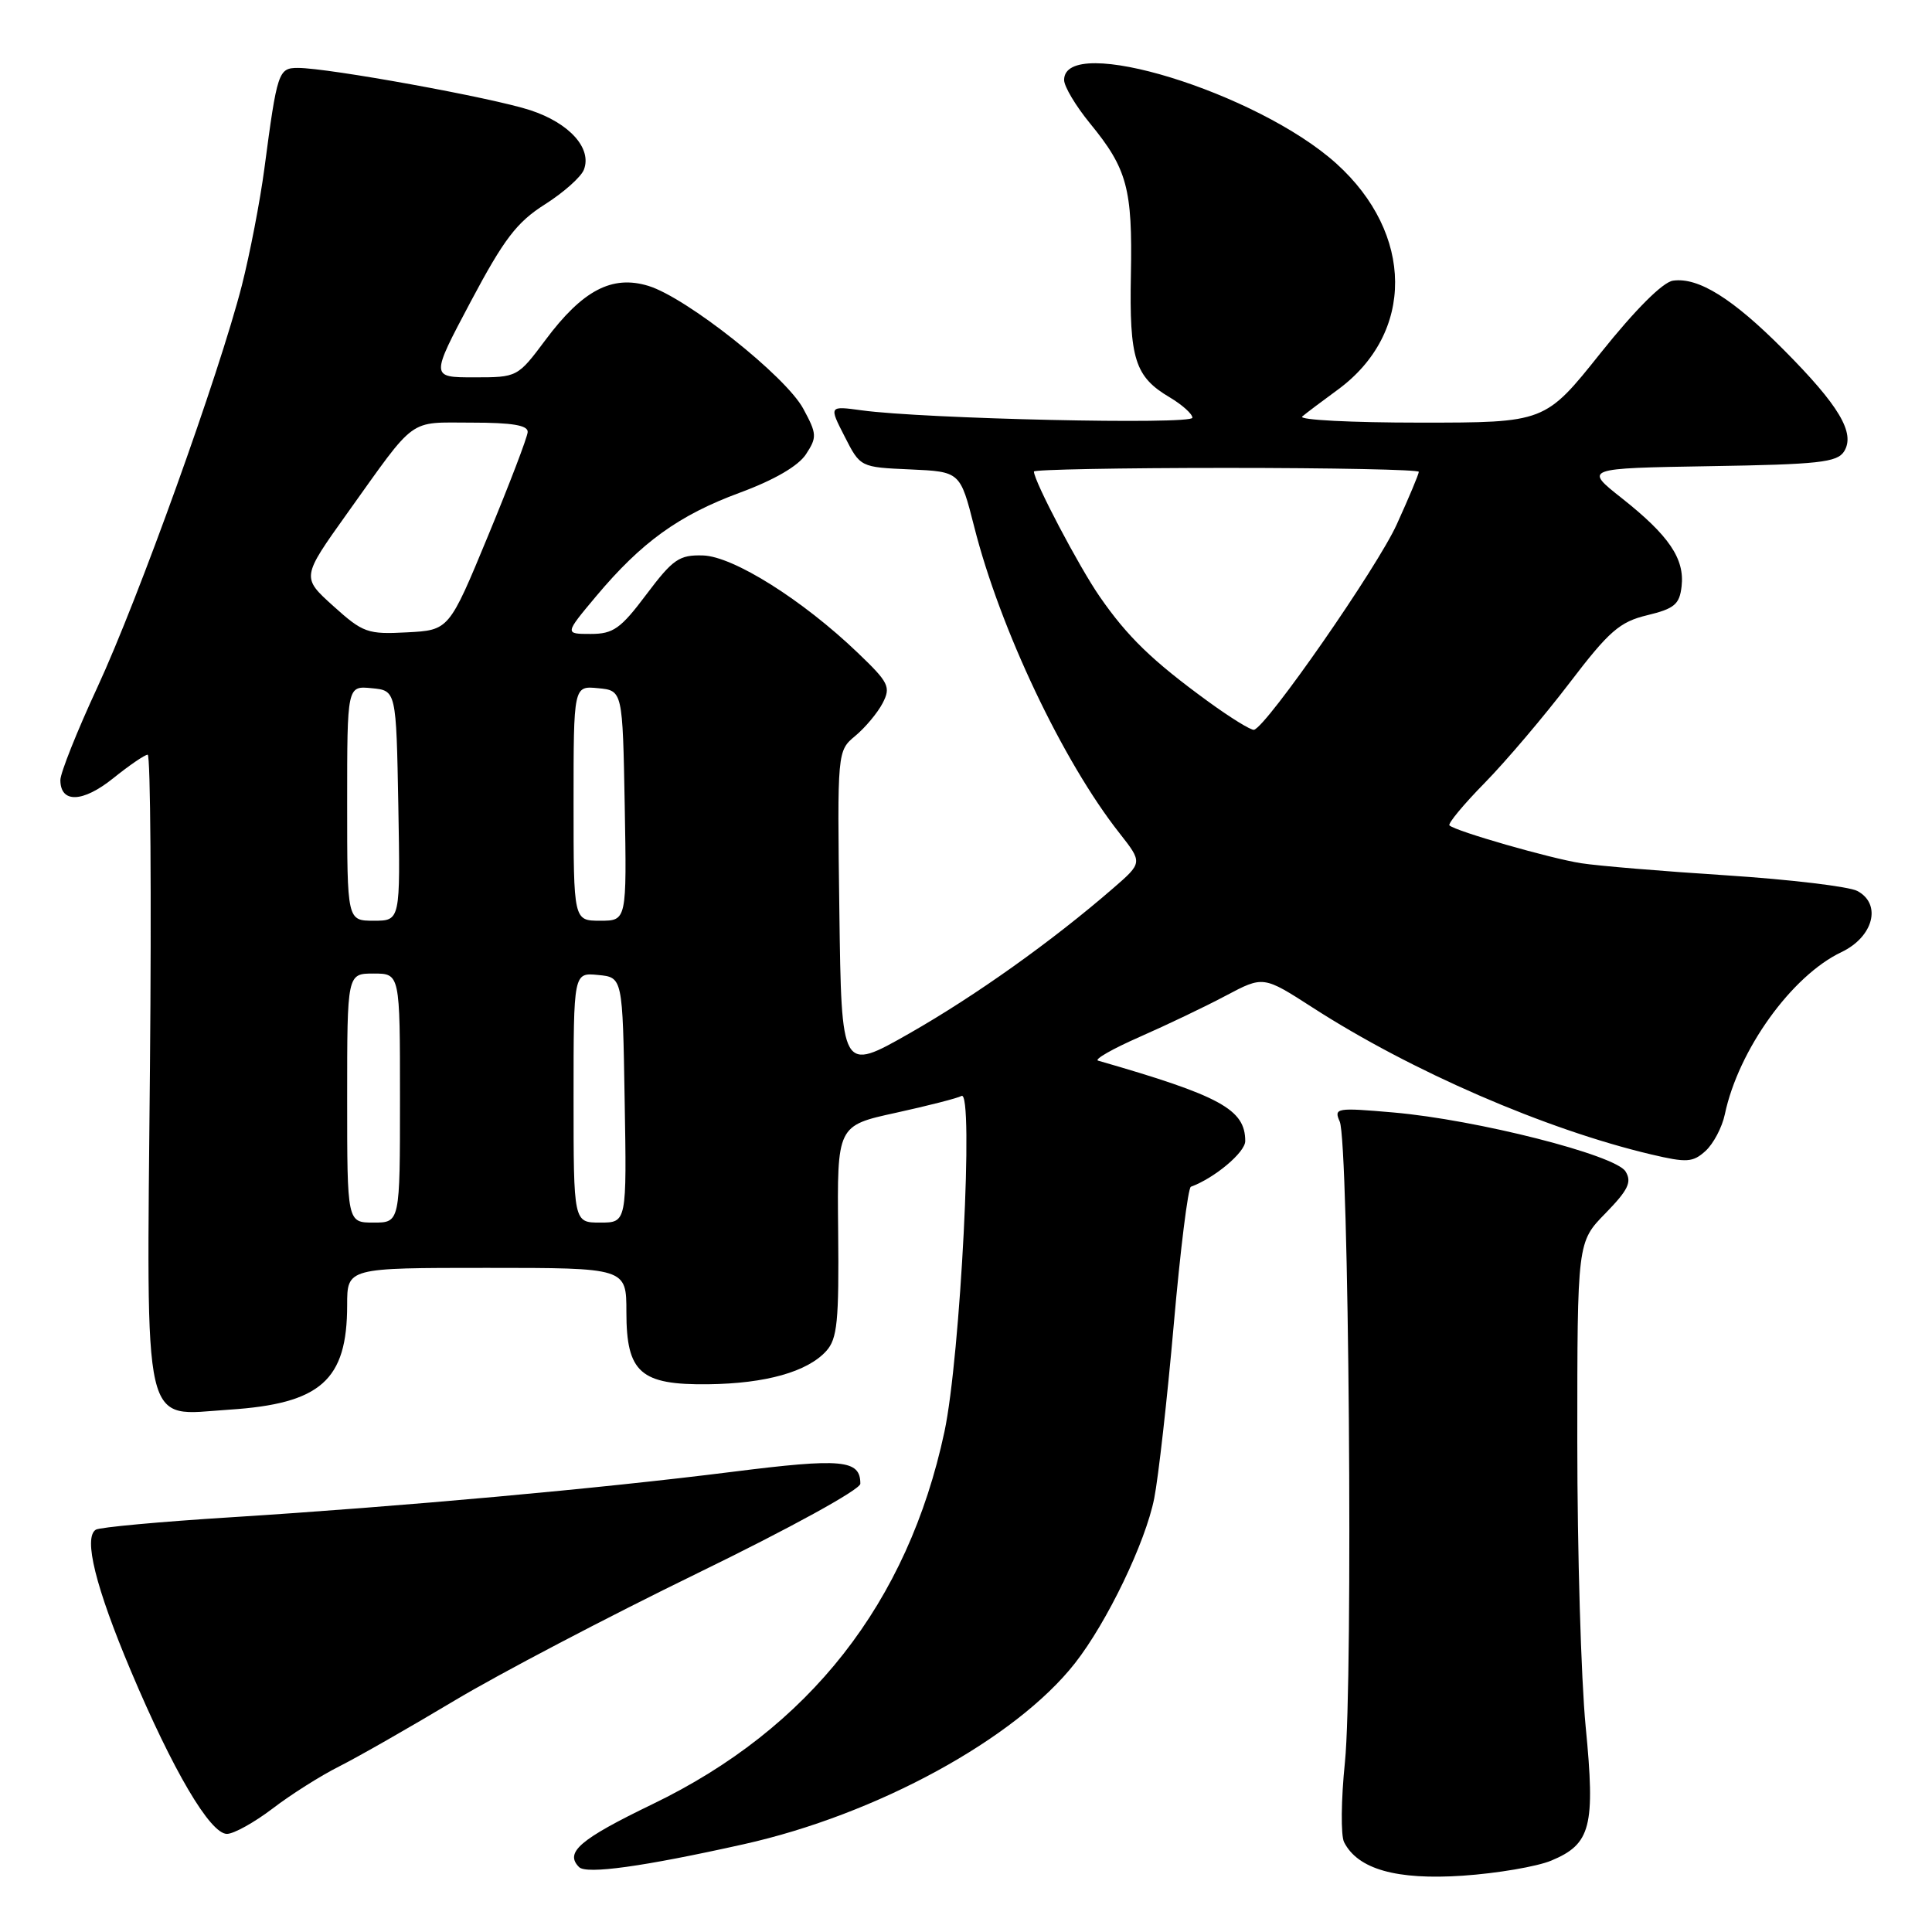 <?xml version="1.0" encoding="UTF-8" standalone="no"?>
<!DOCTYPE svg PUBLIC "-//W3C//DTD SVG 1.1//EN" "http://www.w3.org/Graphics/SVG/1.1/DTD/svg11.dtd" >
<svg xmlns="http://www.w3.org/2000/svg" xmlns:xlink="http://www.w3.org/1999/xlink" version="1.1" viewBox="0 0 256 256">
 <g >
 <path fill="currentColor"
d=" M 205.55 246.54 C 210.81 244.35 211.40 242.02 210.11 228.80 C 209.50 222.53 209.00 205.51 209.00 190.99 C 209.00 164.58 209.00 164.58 212.73 160.77 C 215.75 157.67 216.26 156.62 215.39 155.22 C 214.05 153.04 195.67 148.37 184.65 147.41 C 177.07 146.75 176.72 146.81 177.52 148.61 C 178.73 151.34 179.31 222.82 178.21 233.50 C 177.70 238.45 177.65 243.22 178.10 244.10 C 179.92 247.68 185.04 249.13 193.81 248.54 C 198.38 248.23 203.66 247.33 205.55 246.54 Z  M 98.50 244.38 C 116.18 240.45 134.59 230.39 142.44 220.38 C 146.70 214.95 151.79 204.36 152.94 198.54 C 153.49 195.77 154.66 185.40 155.53 175.50 C 156.40 165.60 157.42 157.39 157.80 157.25 C 160.94 156.10 165.00 152.69 165.00 151.20 C 165.00 147.00 161.73 145.21 145.50 140.54 C 144.95 140.38 147.43 138.97 151.00 137.40 C 154.57 135.83 159.73 133.37 162.45 131.92 C 167.40 129.30 167.40 129.30 173.95 133.52 C 187.00 141.94 204.85 149.68 218.80 152.97 C 223.50 154.08 224.31 154.03 225.99 152.51 C 227.03 151.56 228.19 149.38 228.55 147.65 C 230.35 139.11 237.41 129.29 244.00 126.16 C 248.24 124.14 249.37 119.80 246.11 118.06 C 245.00 117.47 237.21 116.54 228.80 115.99 C 220.38 115.45 211.70 114.73 209.50 114.38 C 205.44 113.75 192.86 110.14 192.06 109.37 C 191.82 109.14 193.92 106.60 196.74 103.73 C 199.56 100.85 204.60 94.91 207.95 90.52 C 213.22 83.61 214.61 82.40 218.27 81.52 C 221.87 80.65 222.55 80.08 222.82 77.69 C 223.24 74.04 221.15 70.96 214.92 66.03 C 209.88 62.05 209.88 62.05 226.58 61.77 C 240.97 61.54 243.43 61.27 244.35 59.82 C 245.87 57.39 243.70 53.74 236.34 46.34 C 229.59 39.55 225.04 36.71 221.68 37.19 C 220.33 37.38 216.70 41.01 212.11 46.75 C 204.73 56.00 204.73 56.00 188.16 56.00 C 179.05 56.00 172.03 55.64 172.55 55.19 C 173.07 54.75 175.19 53.15 177.26 51.64 C 187.47 44.16 187.38 30.97 177.06 21.66 C 166.60 12.24 141.00 4.38 141.00 10.60 C 141.00 11.46 142.55 14.05 144.44 16.36 C 149.36 22.36 150.07 24.99 149.85 36.37 C 149.63 47.58 150.38 49.93 155.01 52.66 C 156.65 53.64 158.00 54.85 158.00 55.35 C 158.00 56.30 122.38 55.50 114.17 54.37 C 109.84 53.78 109.84 53.78 111.92 57.84 C 113.99 61.91 113.99 61.91 120.61 62.20 C 127.23 62.50 127.23 62.50 129.09 69.81 C 132.51 83.33 140.84 100.89 148.34 110.40 C 151.41 114.31 151.41 114.31 147.46 117.73 C 139.36 124.75 129.24 131.95 120.50 136.93 C 111.50 142.05 111.50 142.05 111.22 120.77 C 110.94 99.50 110.94 99.50 113.34 97.50 C 114.66 96.40 116.29 94.45 116.96 93.16 C 118.06 91.02 117.78 90.44 113.66 86.50 C 106.35 79.49 97.15 73.71 93.14 73.60 C 90.00 73.51 89.17 74.09 85.66 78.75 C 82.24 83.31 81.26 84.00 78.27 84.00 C 74.81 84.00 74.81 84.00 78.97 79.03 C 85.00 71.84 89.94 68.27 98.04 65.28 C 102.59 63.60 105.77 61.75 106.79 60.20 C 108.27 57.94 108.25 57.50 106.44 54.16 C 104.12 49.85 90.96 39.42 85.91 37.88 C 81.10 36.41 77.19 38.46 72.29 45.03 C 68.58 49.99 68.56 50.00 62.81 50.00 C 57.05 50.00 57.05 50.00 62.37 39.97 C 66.78 31.67 68.47 29.45 72.19 27.09 C 74.67 25.52 77.00 23.45 77.37 22.48 C 78.46 19.65 75.45 16.31 70.29 14.61 C 65.30 12.96 43.52 9.00 39.48 9.00 C 36.89 9.00 36.73 9.48 35.03 22.35 C 34.46 26.66 33.11 33.64 32.04 37.85 C 29.02 49.61 18.36 79.29 12.90 91.08 C 10.20 96.90 8.00 102.43 8.00 103.36 C 8.00 106.46 10.97 106.36 14.99 103.13 C 17.13 101.41 19.19 100.00 19.57 100.00 C 19.94 100.00 20.08 118.66 19.87 141.47 C 19.43 190.66 18.71 187.54 30.35 186.79 C 42.50 186.00 46.00 182.90 46.00 172.93 C 46.00 168.00 46.00 168.00 64.50 168.00 C 83.00 168.00 83.00 168.00 83.00 173.85 C 83.00 181.89 84.86 183.53 93.86 183.42 C 101.46 183.33 106.99 181.77 109.48 179.02 C 110.95 177.40 111.18 175.09 111.06 163.14 C 110.92 149.15 110.92 149.15 118.71 147.45 C 122.99 146.51 126.90 145.51 127.40 145.22 C 129.07 144.25 127.27 179.77 125.14 189.73 C 120.29 212.39 107.23 229.05 86.44 239.07 C 76.82 243.72 74.79 245.46 76.73 247.40 C 77.71 248.38 85.22 247.34 98.50 244.38 Z  M 36.11 239.65 C 38.52 237.80 42.52 235.27 45.00 234.03 C 47.48 232.78 54.30 228.88 60.17 225.37 C 66.04 221.85 80.55 214.24 92.42 208.46 C 104.70 202.48 114.00 197.37 114.00 196.60 C 114.00 193.41 111.60 193.19 97.00 195.03 C 79.37 197.25 53.32 199.61 30.56 201.05 C 21.25 201.63 13.21 202.37 12.70 202.69 C 11.03 203.72 12.66 210.31 17.34 221.40 C 22.92 234.63 27.85 243.00 30.07 243.00 C 30.97 243.00 33.69 241.49 36.11 239.65 Z  M 46.00 145.50 C 46.00 129.00 46.00 129.00 49.50 129.00 C 53.00 129.00 53.00 129.00 53.00 145.50 C 53.00 162.00 53.00 162.00 49.50 162.00 C 46.00 162.00 46.00 162.00 46.00 145.50 Z  M 76.00 145.44 C 76.00 128.87 76.00 128.87 79.25 129.19 C 82.50 129.50 82.50 129.50 82.77 145.75 C 83.05 162.00 83.05 162.00 79.52 162.00 C 76.00 162.00 76.00 162.00 76.00 145.44 Z  M 46.00 106.44 C 46.00 90.87 46.00 90.87 49.25 91.19 C 52.50 91.50 52.50 91.50 52.78 106.75 C 53.05 122.00 53.05 122.00 49.53 122.00 C 46.00 122.00 46.00 122.00 46.00 106.44 Z  M 76.00 106.44 C 76.00 90.87 76.00 90.87 79.25 91.19 C 82.50 91.50 82.50 91.50 82.78 106.75 C 83.05 122.00 83.05 122.00 79.53 122.00 C 76.00 122.00 76.00 122.00 76.00 106.44 Z  M 160.00 92.89 C 152.68 87.55 149.41 84.39 145.72 79.06 C 142.98 75.11 137.00 63.74 137.00 62.48 C 137.00 62.22 148.47 62.00 162.50 62.00 C 176.53 62.00 188.00 62.23 188.00 62.52 C 188.00 62.81 186.69 65.94 185.08 69.48 C 182.49 75.19 167.91 96.18 166.17 96.70 C 165.80 96.81 163.03 95.10 160.00 92.89 Z  M 44.15 80.29 C 39.95 76.50 39.95 76.50 46.02 68.00 C 55.27 55.06 53.98 56.00 62.49 56.00 C 67.87 56.00 69.98 56.35 69.92 57.25 C 69.88 57.94 67.52 64.12 64.67 71.00 C 59.50 83.50 59.50 83.50 53.93 83.79 C 48.70 84.07 48.10 83.85 44.15 80.29 Z "/>
</g>
</svg>